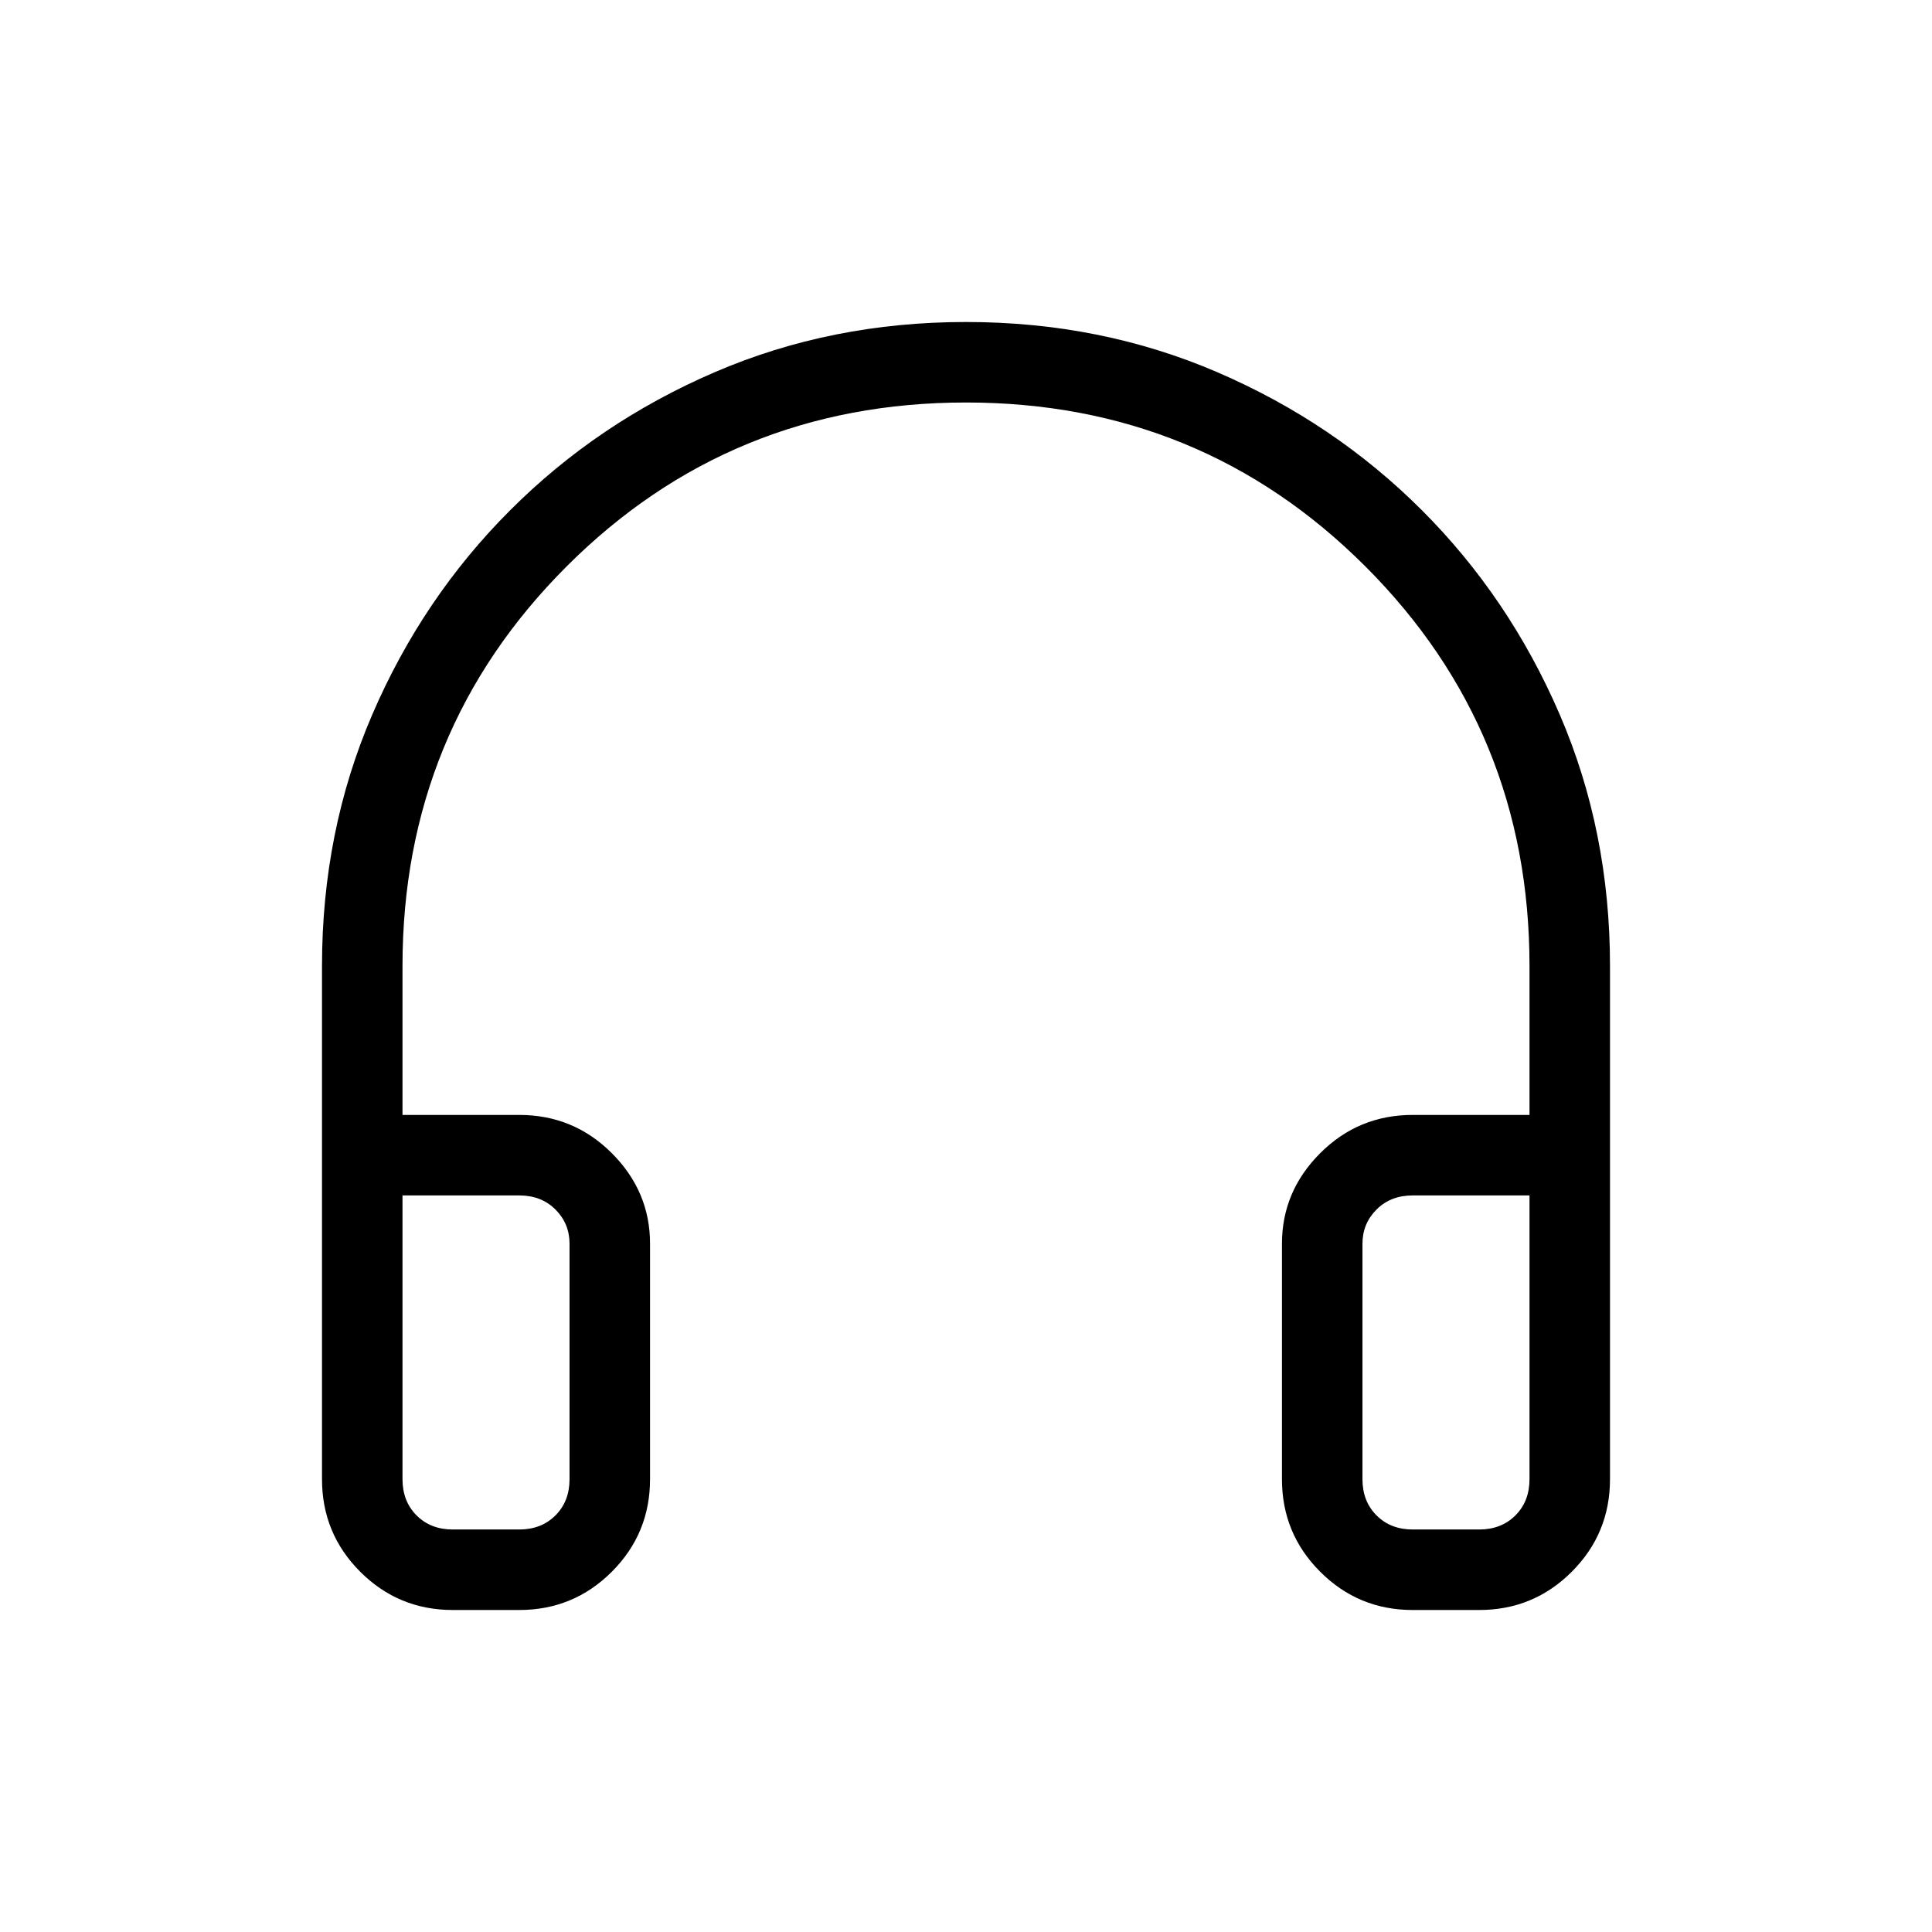 <svg xmlns="http://www.w3.org/2000/svg" height="24" width="24"><path d="M5.625 20q-.675 0-1.15-.475Q4 19.05 4 18.375V12q0-1.675.625-3.125t1.713-2.537Q7.425 5.25 8.875 4.625T12 4q1.675 0 3.125.625t2.538 1.713q1.087 1.087 1.712 2.537T20 12v6.375q0 .675-.475 1.15-.475.475-1.15.475h-.825q-.675 0-1.15-.475-.475-.475-.475-1.15V15.45q0-.65.475-1.125t1.15-.475H19V12q0-2.925-2.038-4.963Q14.925 5 12 5T7.038 7.037Q5 9.075 5 12v1.85h1.45q.675 0 1.15.475.475.475.475 1.125v2.925q0 .675-.475 1.15Q7.125 20 6.45 20Zm0-1h.825q.275 0 .45-.175t.175-.45V15.45q0-.25-.175-.425t-.45-.175H5v3.525q0 .275.175.45t.45.175Zm11.925 0h.825q.275 0 .45-.175t.175-.45V14.85h-1.45q-.275 0-.45.175t-.175.425v2.925q0 .275.175.45t.45.175ZM5.625 19H5 7.075 6.45Zm11.925 0h-.625H19h-.625Z"/></svg>